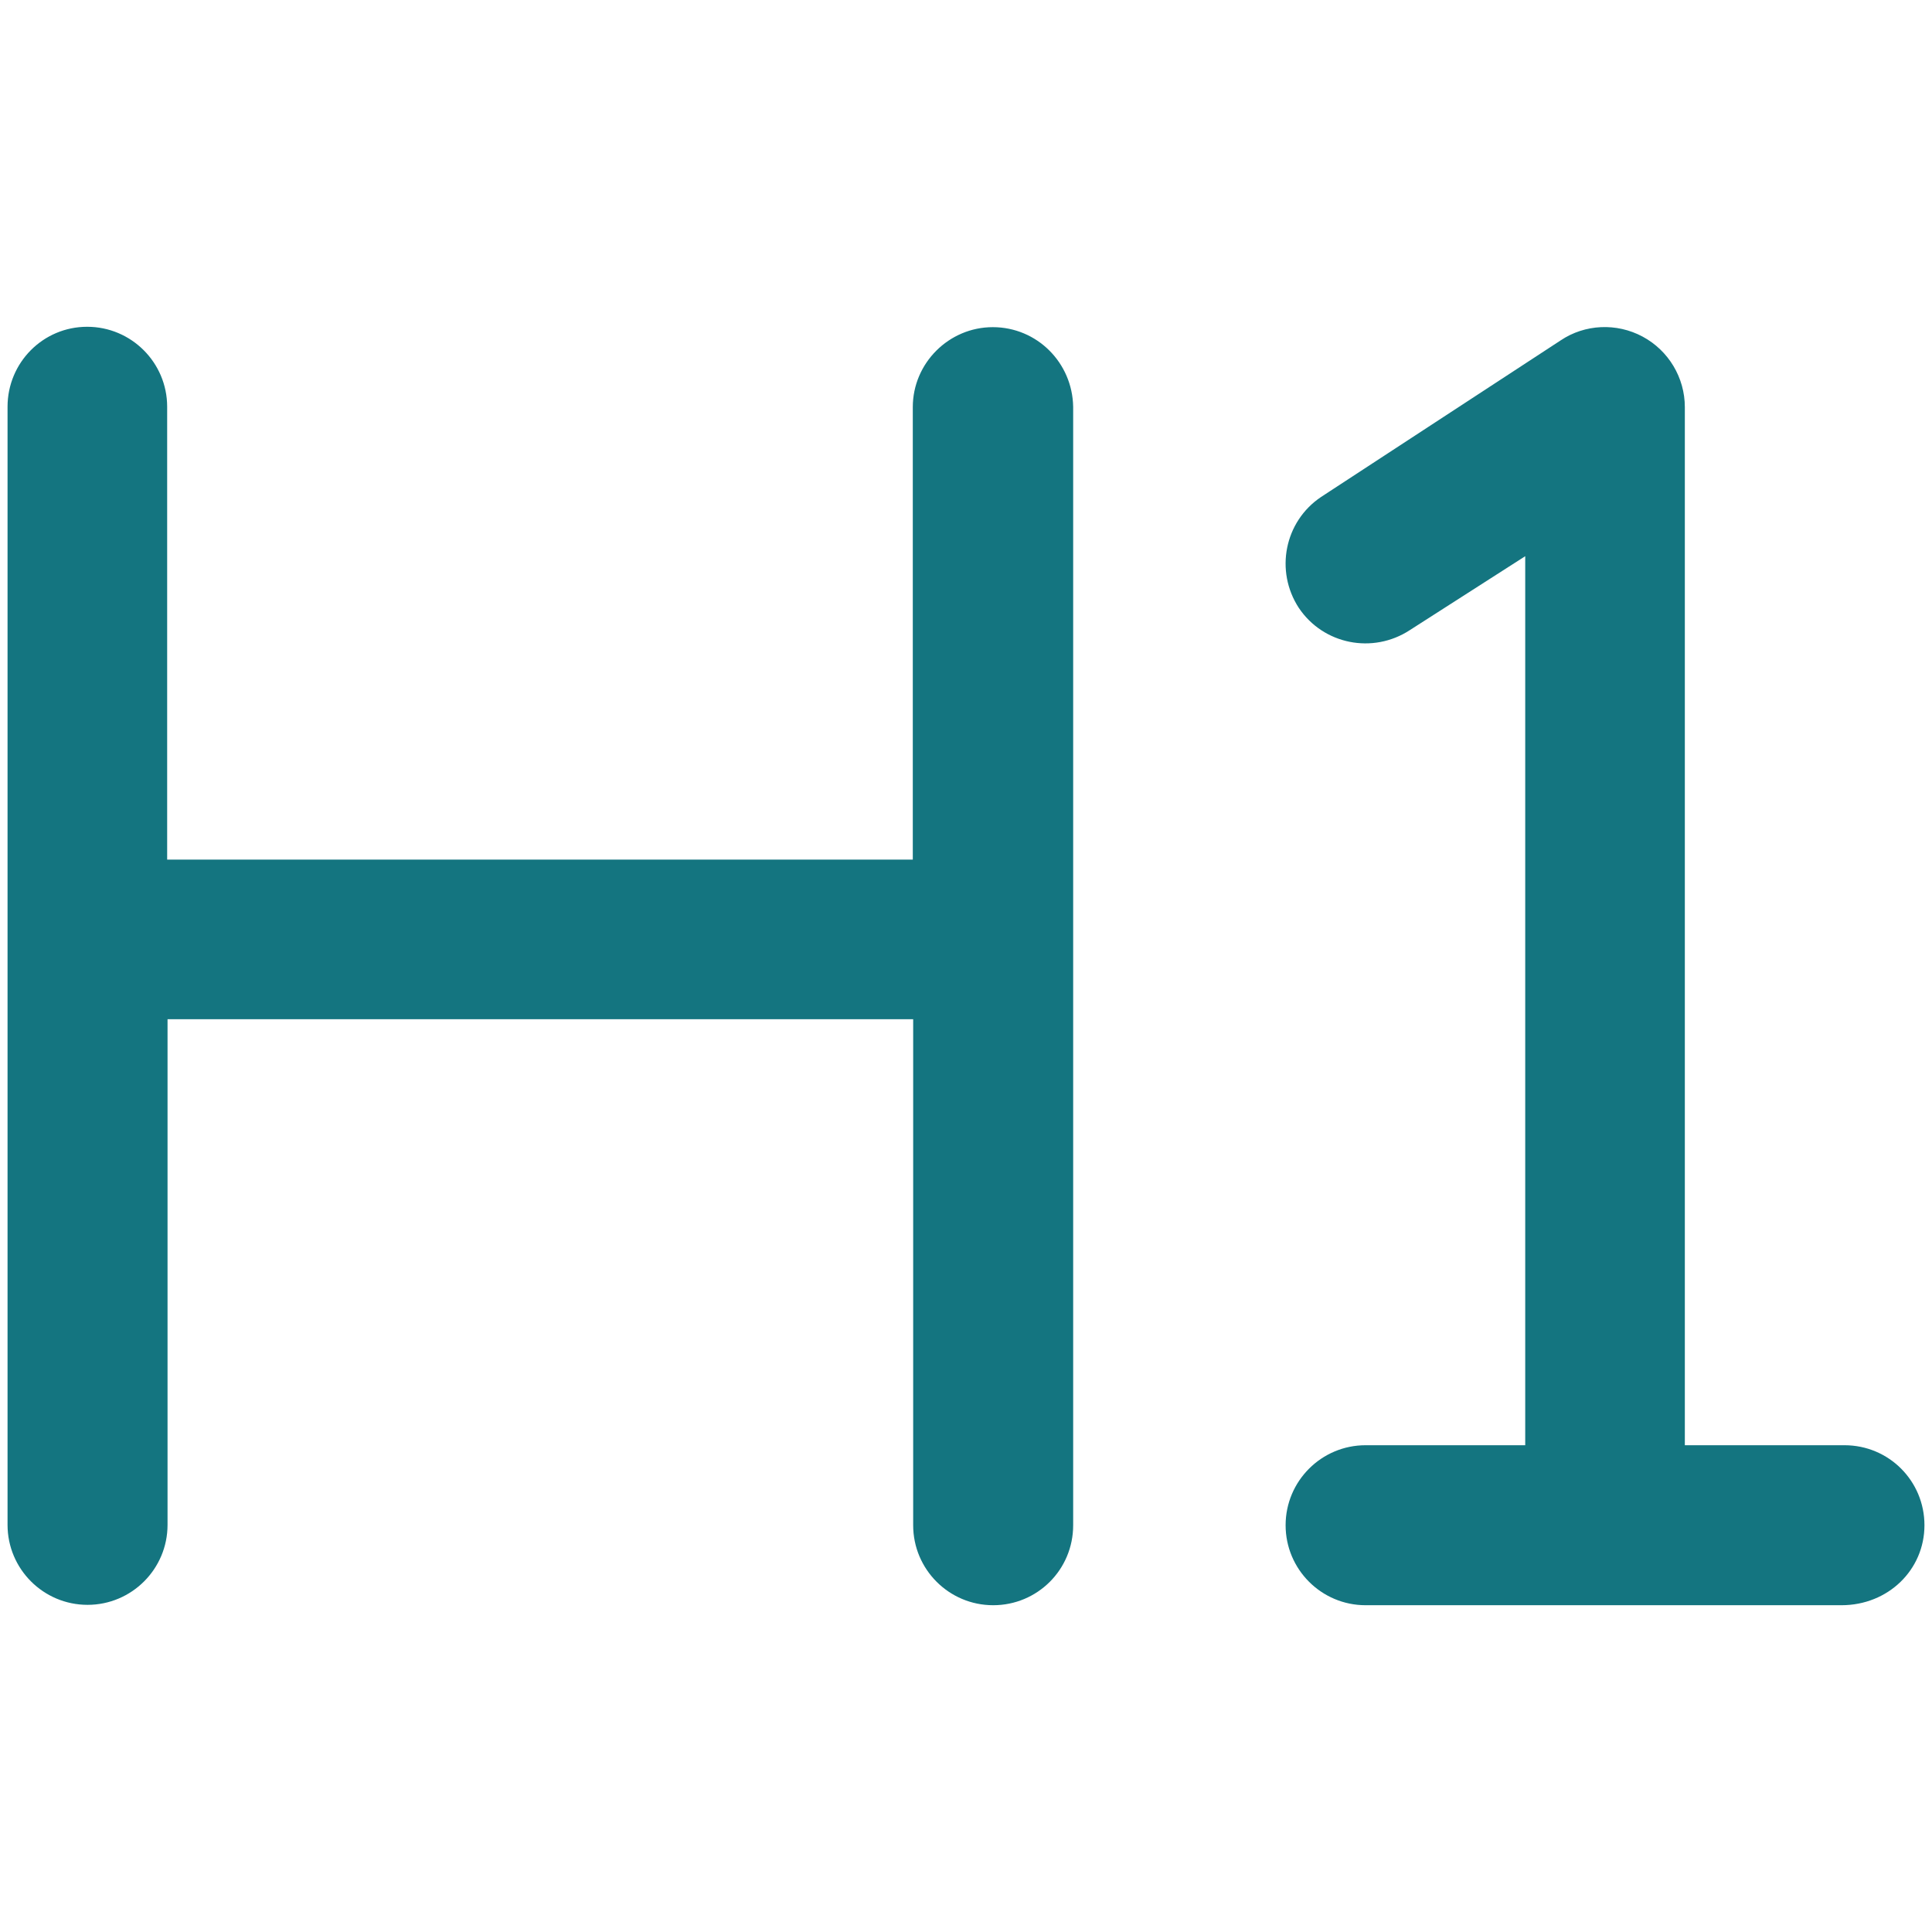 <?xml version="1.0" encoding="utf-8"?>
<!-- Generator: Adobe Illustrator 26.4.1, SVG Export Plug-In . SVG Version: 6.00 Build 0)  -->
<svg version="1.1" id="Layer_1" xmlns="http://www.w3.org/2000/svg" xmlns:xlink="http://www.w3.org/1999/xlink" x="0px" y="0px"
	 viewBox="0 0 512 512" style="enable-background:new 0 0 512 512;" xml:space="preserve">
<style type="text/css">
	.st0{fill:#147580;}
</style>
<path class="st0" d="M263.1,86.7c-11.6,0-21.2,9.5-21.2,21.2v119.9H44.3V107.8c0-11.7-9.5-21.2-21.2-21.2S2,96.1,2,107.8v296.3
	c0,11.7,9.5,21.2,21.2,21.2s21.2-9.5,21.2-21.2V270.1h197.6v134.1c0,11.7,9.5,21.2,21.2,21.2c11.7,0,21.2-9.4,21.2-21.2V107.8
	C284.2,96.1,274.8,86.7,263.1,86.7z M488.8,383h-42.3V107.9c0-7.8-4.3-15-11.2-18.7c-6.9-3.7-15.3-3.3-21.7,1l-63.5,41.5
	c-9.7,6.5-12.3,19.6-5.9,29.4c6.5,9.7,19.6,12.3,29.4,5.9l30.6-19.6V383h-42.3c-11.7,0-21.2,9.5-21.2,21.2
	c0,11.7,9.5,21.2,21.2,21.2H488c12.4,0,22-9.4,22-21.2C510,392.5,500.6,383,488.8,383z"/>
</svg>
